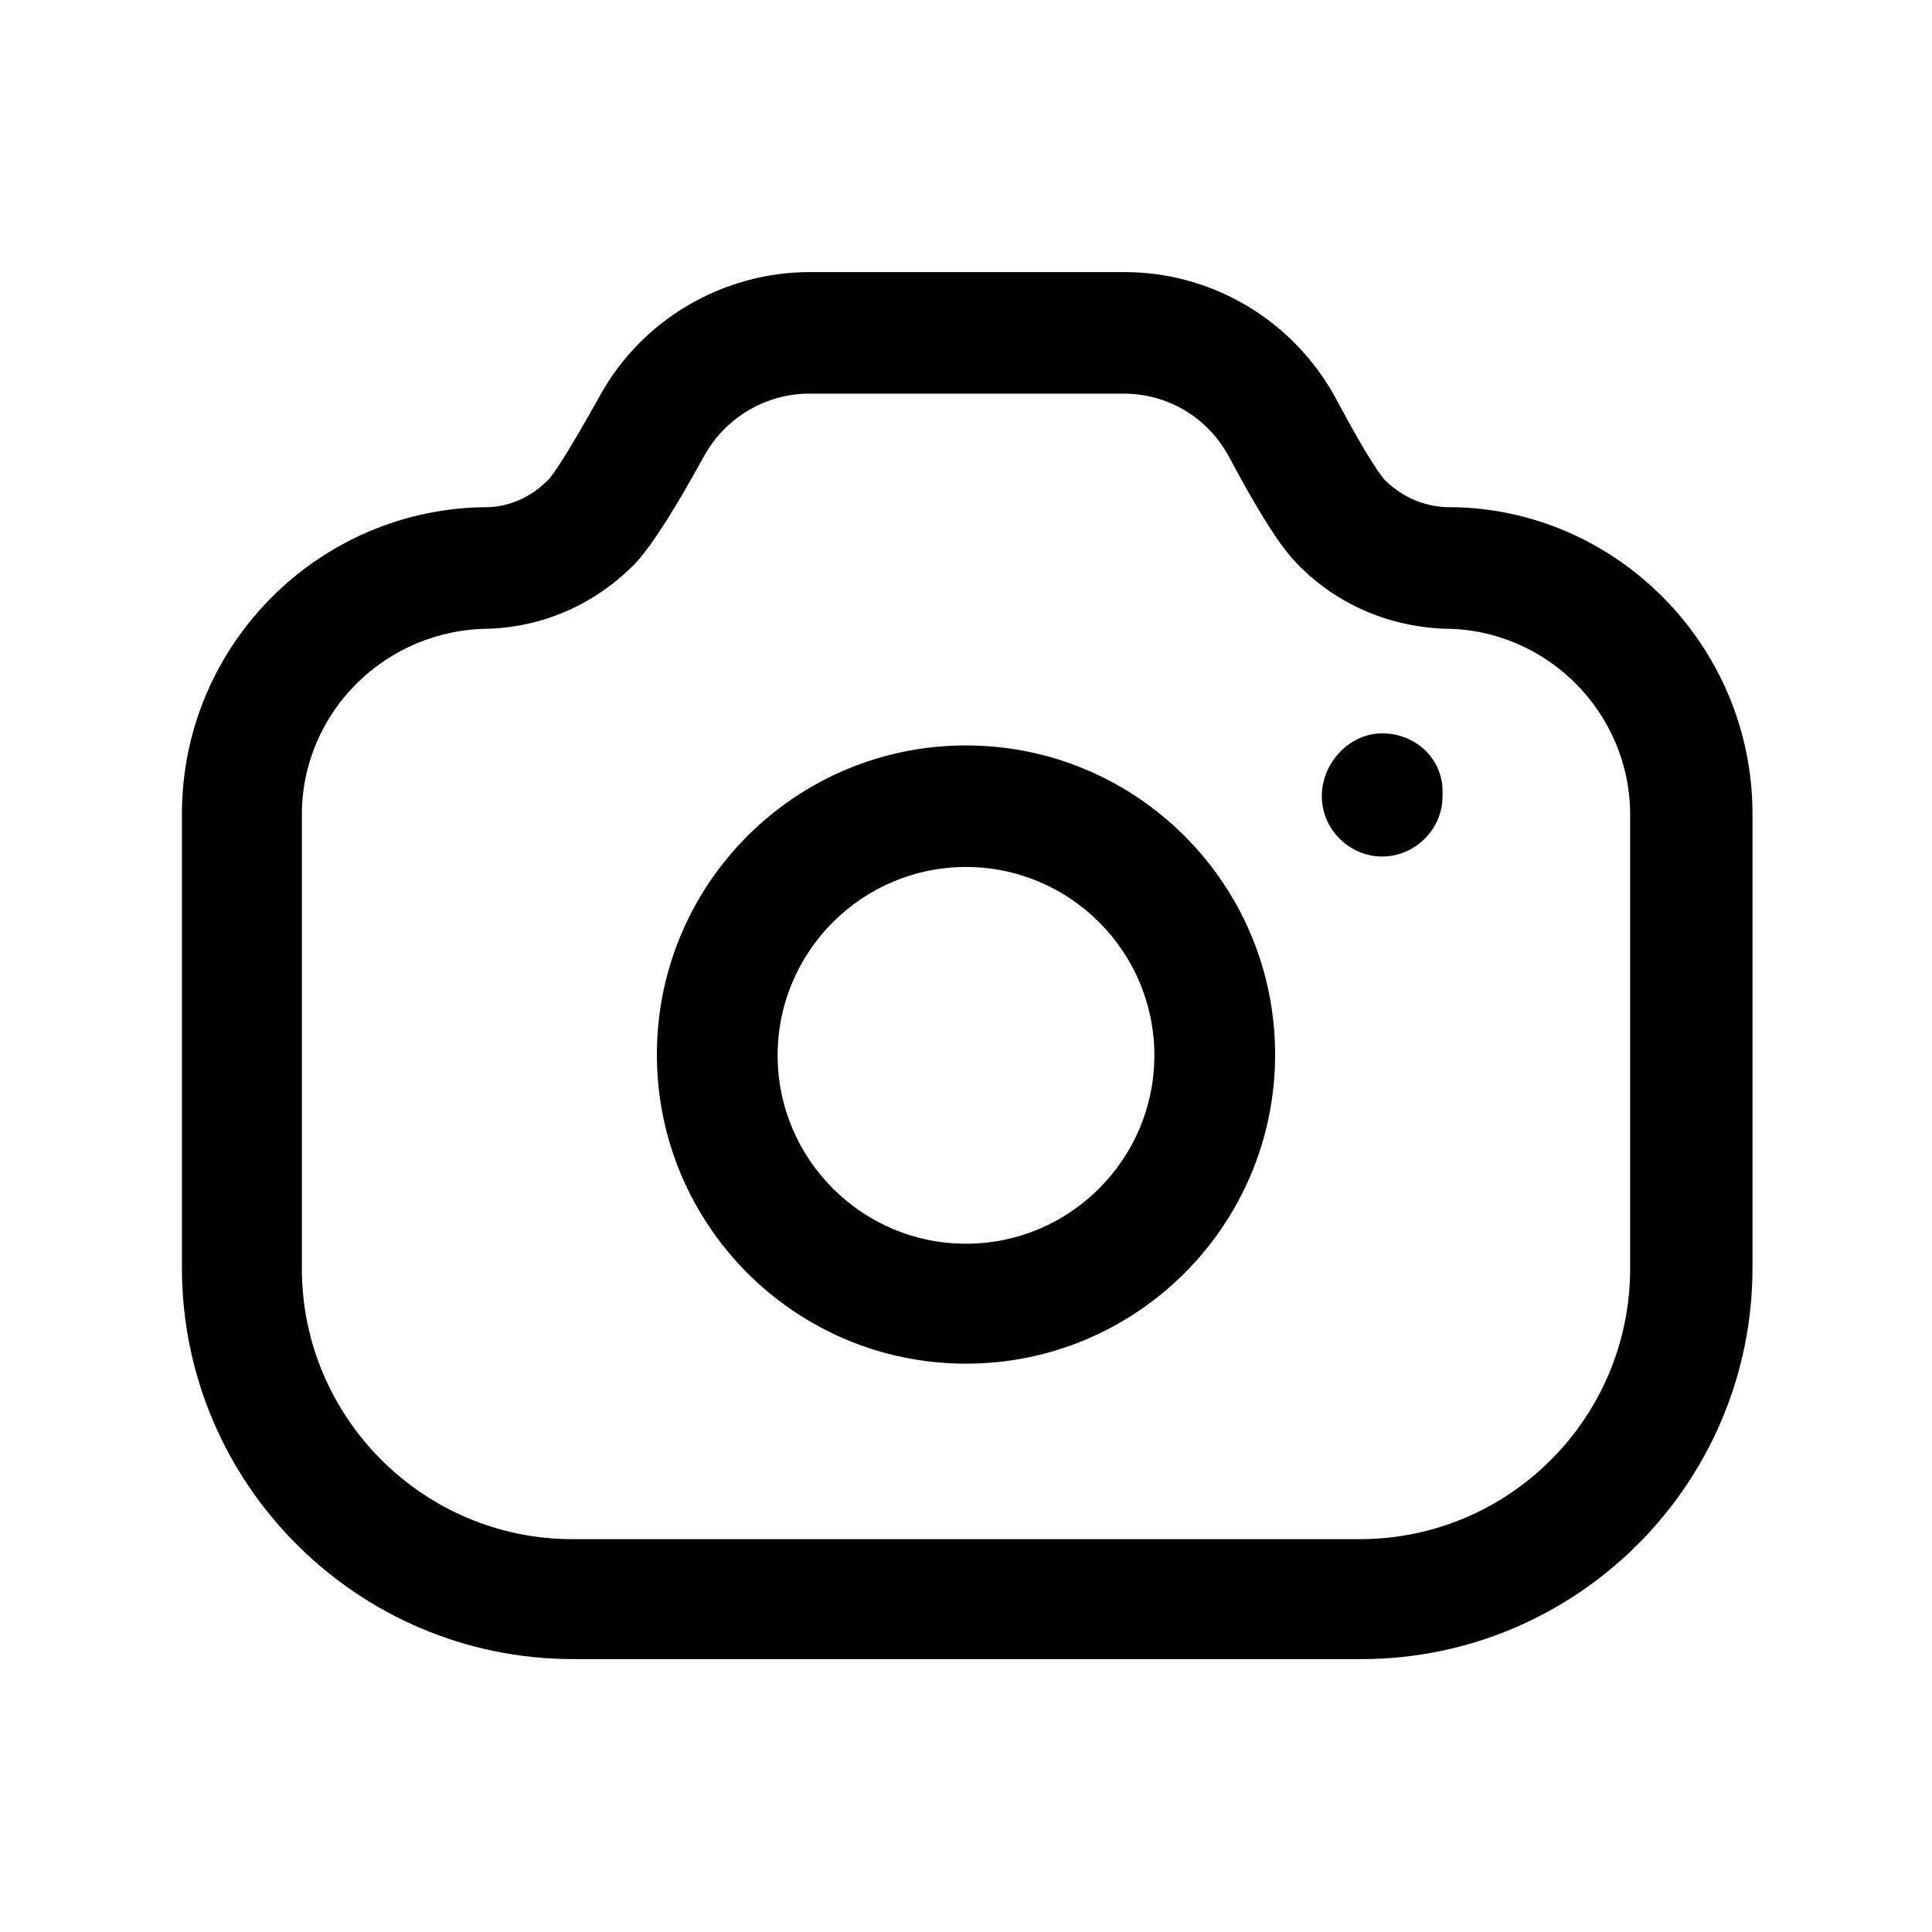 <svg width="24" height="24" viewBox="0 0 24 24" fill="none" xmlns="http://www.w3.org/2000/svg">
<path fill-rule="evenodd" clip-rule="evenodd" d="M17.97 6.3C17.67 6.29 17.4 6.16 17.2 5.96C17.18 5.94 17.02 5.75 16.6 4.96C16.08 3.99 15.07 3.38 13.97 3.38H10.06C8.98 3.38 7.97 3.97 7.45 4.92C7.01 5.71 6.85 5.92 6.82 5.95C6.61 6.17 6.34 6.29 6.07 6.3C3.97 6.3 2.26 8.01 2.26 10.11V15.75C2.26 18.43 4.44 20.61 7.12 20.61H16.91C19.59 20.61 21.77 18.43 21.77 15.75V10.11C21.77 8.01 20.06 6.3 17.99 6.3H17.97ZM20.25 15.76C20.25 17.61 18.75 19.12 16.89 19.12H7.11C5.26 19.12 3.75 17.61 3.75 15.76V10.12C3.75 8.85 4.79 7.81 6.09 7.81C6.78 7.78 7.42 7.49 7.91 6.98C8.04 6.83 8.26 6.55 8.75 5.66C9.01 5.19 9.51 4.89 10.05 4.89H13.96C14.51 4.89 15.01 5.19 15.27 5.68C15.74 6.56 15.96 6.84 16.1 6.99C16.58 7.49 17.22 7.78 17.94 7.81C19.21 7.81 20.25 8.85 20.25 10.12V15.76ZM17.17 9.11C16.76 9.11 16.42 9.48 16.42 9.89C16.42 10.3 16.76 10.64 17.17 10.64C17.58 10.64 17.92 10.3 17.92 9.89V9.83C17.92 9.42 17.58 9.11 17.17 9.11ZM8.16 13.1C8.16 10.98 9.88 9.26 12 9.26C14.12 9.26 15.84 10.98 15.84 13.1C15.84 15.22 14.12 16.94 12 16.94C9.88 16.94 8.16 15.22 8.16 13.1ZM9.66 13.11C9.66 14.4 10.71 15.45 12 15.45C13.29 15.45 14.34 14.4 14.34 13.11C14.34 11.82 13.29 10.77 12 10.77C10.71 10.77 9.66 11.82 9.66 13.11Z" fill="black"/>
</svg>
